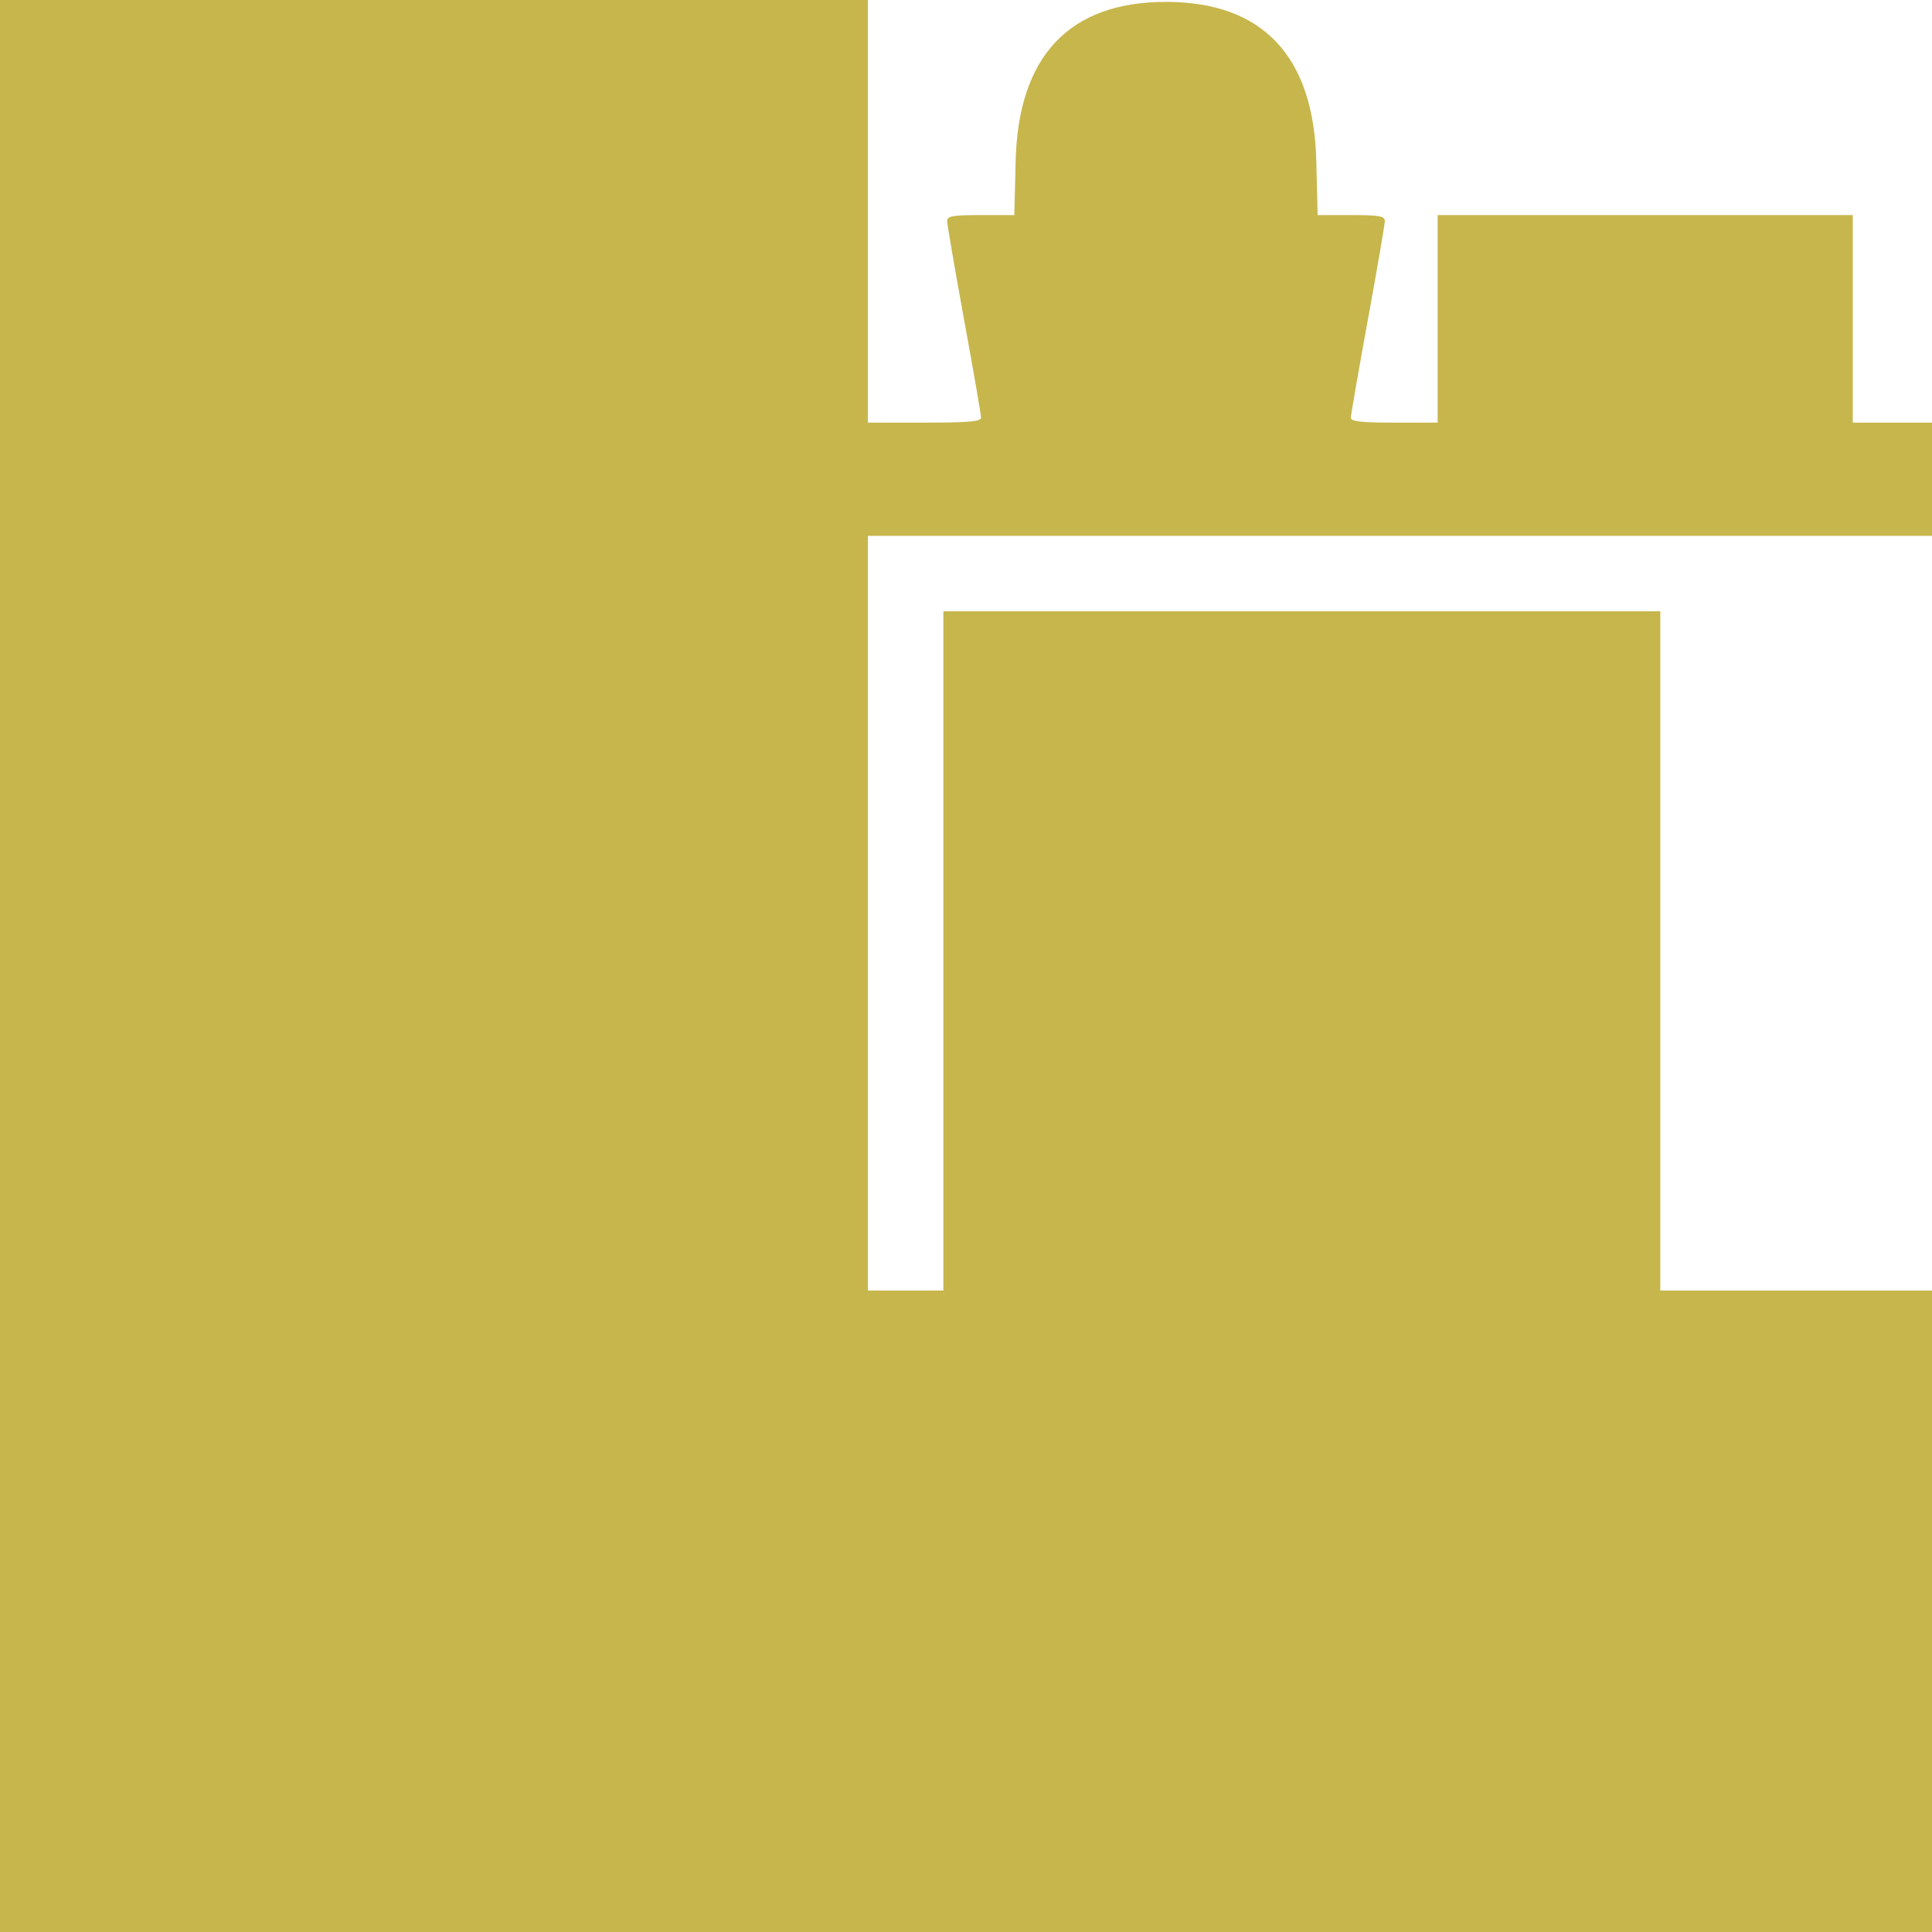 <svg xmlns="http://www.w3.org/2000/svg" width="80" height="80" viewBox="0 0 80 80"><g><g><g><path fill="#c7b64c" d="M75.313 58.125H35.938v17.188h39.375zM58.85 45.922c.302-.199.727-.295 1.306-.295.58 0 1.005.096 1.306.295 1.035.682 1.404 2.349.741 3.353-1.327 2.013-4.388 1.102-4.388-1.306 0-.962.306-1.566 1.035-2.047zm-12.5 0c.302-.199.727-.295 1.306-.295.58 0 1.005.096 1.306.295 1.035.682 1.404 2.349.741 3.353-1.327 2.013-4.388 1.102-4.388-1.306 0-.962.306-1.566 1.035-2.047zm-23.437-7.97c.301-.198.726-.294 1.306-.294.58 0 1.004.096 1.306.295 2.013 1.327 1.102 4.389-1.306 4.389-2.409 0-3.32-3.062-1.306-4.39zm34.9-4.827H62.5V42.5h-4.687zm-12.5 0H50V42.5h-4.687zM64.063 30H56.25v23.438h7.813zm-12.5 0H43.75v23.438h7.813zM72.03 13.594H64.22V17.5h7.812zm-20.468.204c0-.162-.684-.204-3.282-.204-2.597 0-3.281.042-3.281.204 0 .112.14.97.313 1.905.171.936.312 1.723.312 1.749 0 .026 1.195.048 2.656.048s2.657-.022 2.657-.048c0-.026.14-.813.312-1.749.172-.935.313-1.793.313-1.905zm-2.385-8.715c-.188-.132-.591-.24-.897-.24-1.159 0-1.56.733-1.561 2.852l-.001 1.211h3.125l-.001-1.21c-.001-1.471-.211-2.295-.665-2.613zM31.25 4.688H4.688v70.625H31.25zm23.069 56.859c-.73.48-1.036 1.085-1.036 2.047 0 2.408 3.062 3.32 4.39 1.306.661-1.004.293-2.671-.742-3.353-.301-.199-.726-.295-1.306-.295-.58 0-1.005.096-1.306.295M0 40v40h80V53.438H68.75V25.313H39.063v28.125h-3.125v-31.25H80V17.5H76.719V8.906H59.53V17.5h-1.797c-1.37 0-1.796-.048-1.797-.203 0-.112.317-1.935.704-4.051.386-2.116.703-3.959.703-4.094 0-.205-.23-.246-1.392-.246h-1.391l-.054-2.226C54.402 2.323 52.285.078 48.28.078s-6.12 2.244-6.225 6.602l-.054 2.226H40.61c-1.162 0-1.391.04-1.391.246 0 .135.316 1.978.703 4.094.387 2.116.703 3.94.703 4.051 0 .157-.525.203-2.344.203h-2.343V0H0v40"/></g></g></g></svg>